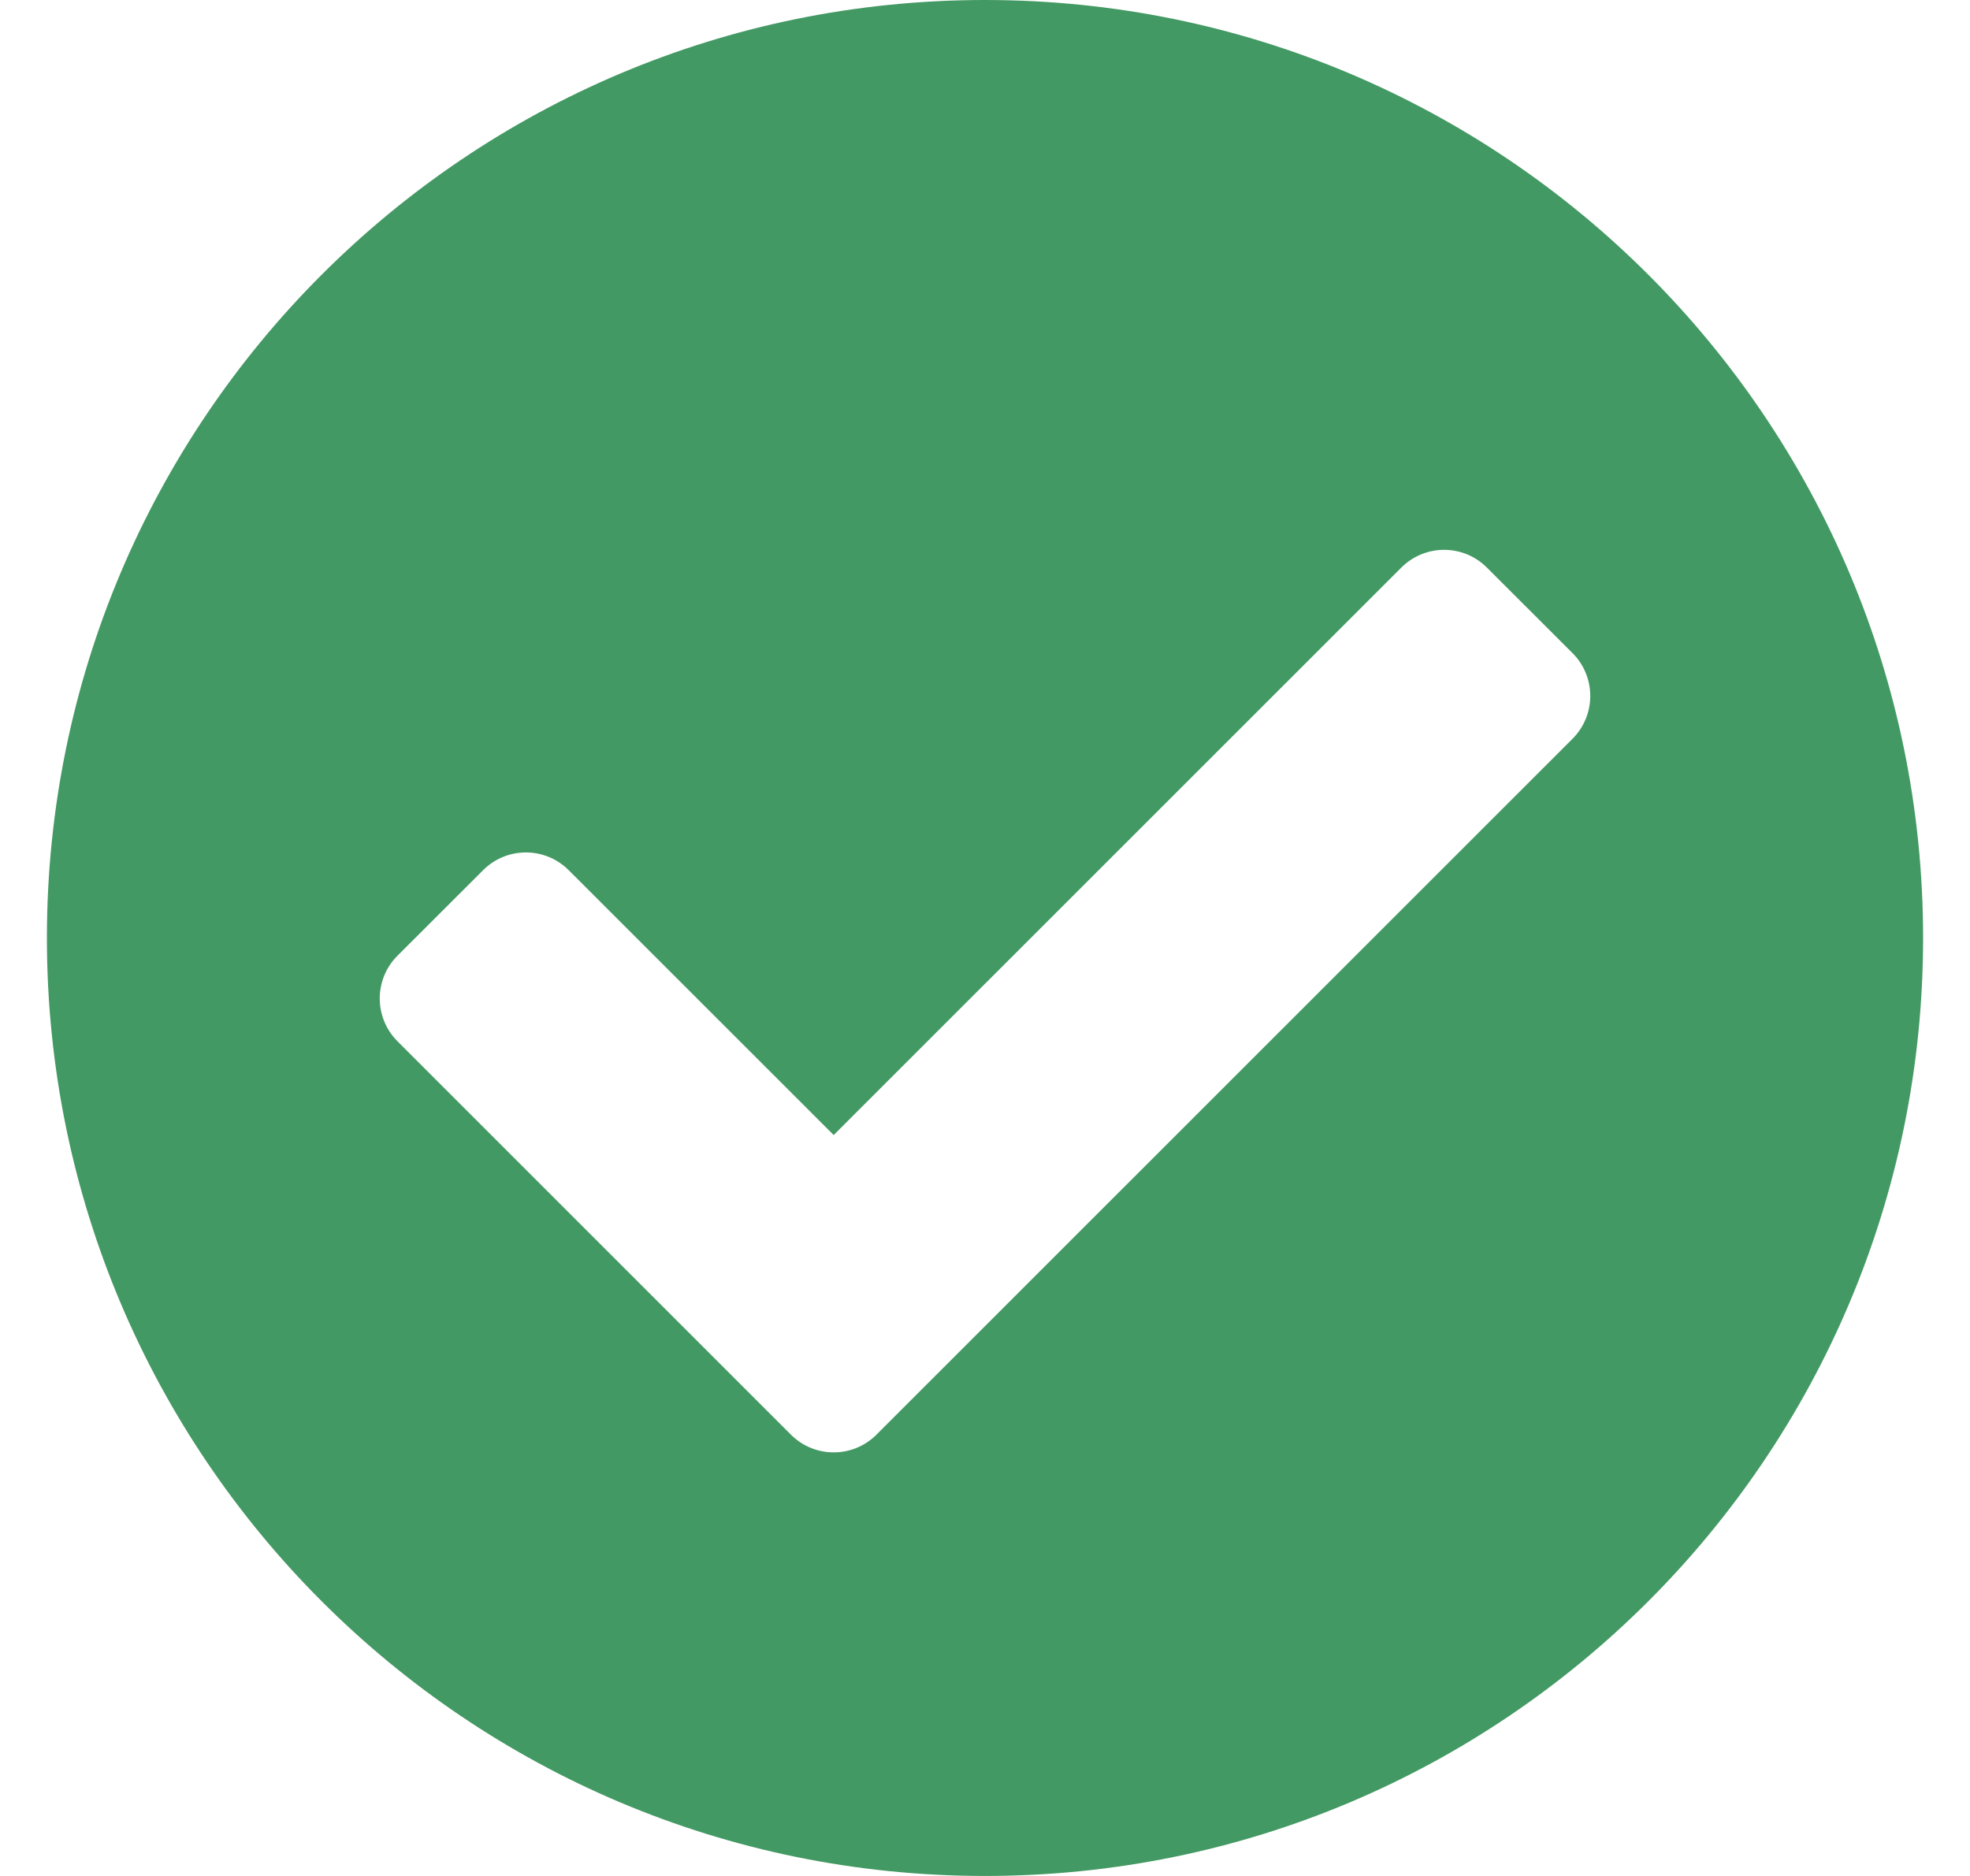<svg width="21" height="20" viewBox="0 0 21 20" fill="none" xmlns="http://www.w3.org/2000/svg">
<path opacity="0.8" d="M20.5 10C20.5 15.523 16.023 20 10.5 20C4.977 20 0.5 15.523 0.5 10C0.5 4.477 4.977 0 10.5 0C16.023 0 20.5 4.477 20.5 10ZM9.343 15.295L16.763 7.876C17.015 7.624 17.015 7.215 16.763 6.963L15.85 6.051C15.598 5.799 15.19 5.799 14.938 6.051L8.887 12.101L6.062 9.277C5.81 9.025 5.402 9.025 5.15 9.277L4.237 10.189C3.985 10.441 3.985 10.849 4.237 11.101L8.431 15.295C8.683 15.547 9.091 15.547 9.343 15.295Z" fill="#15803D"/>
</svg>
